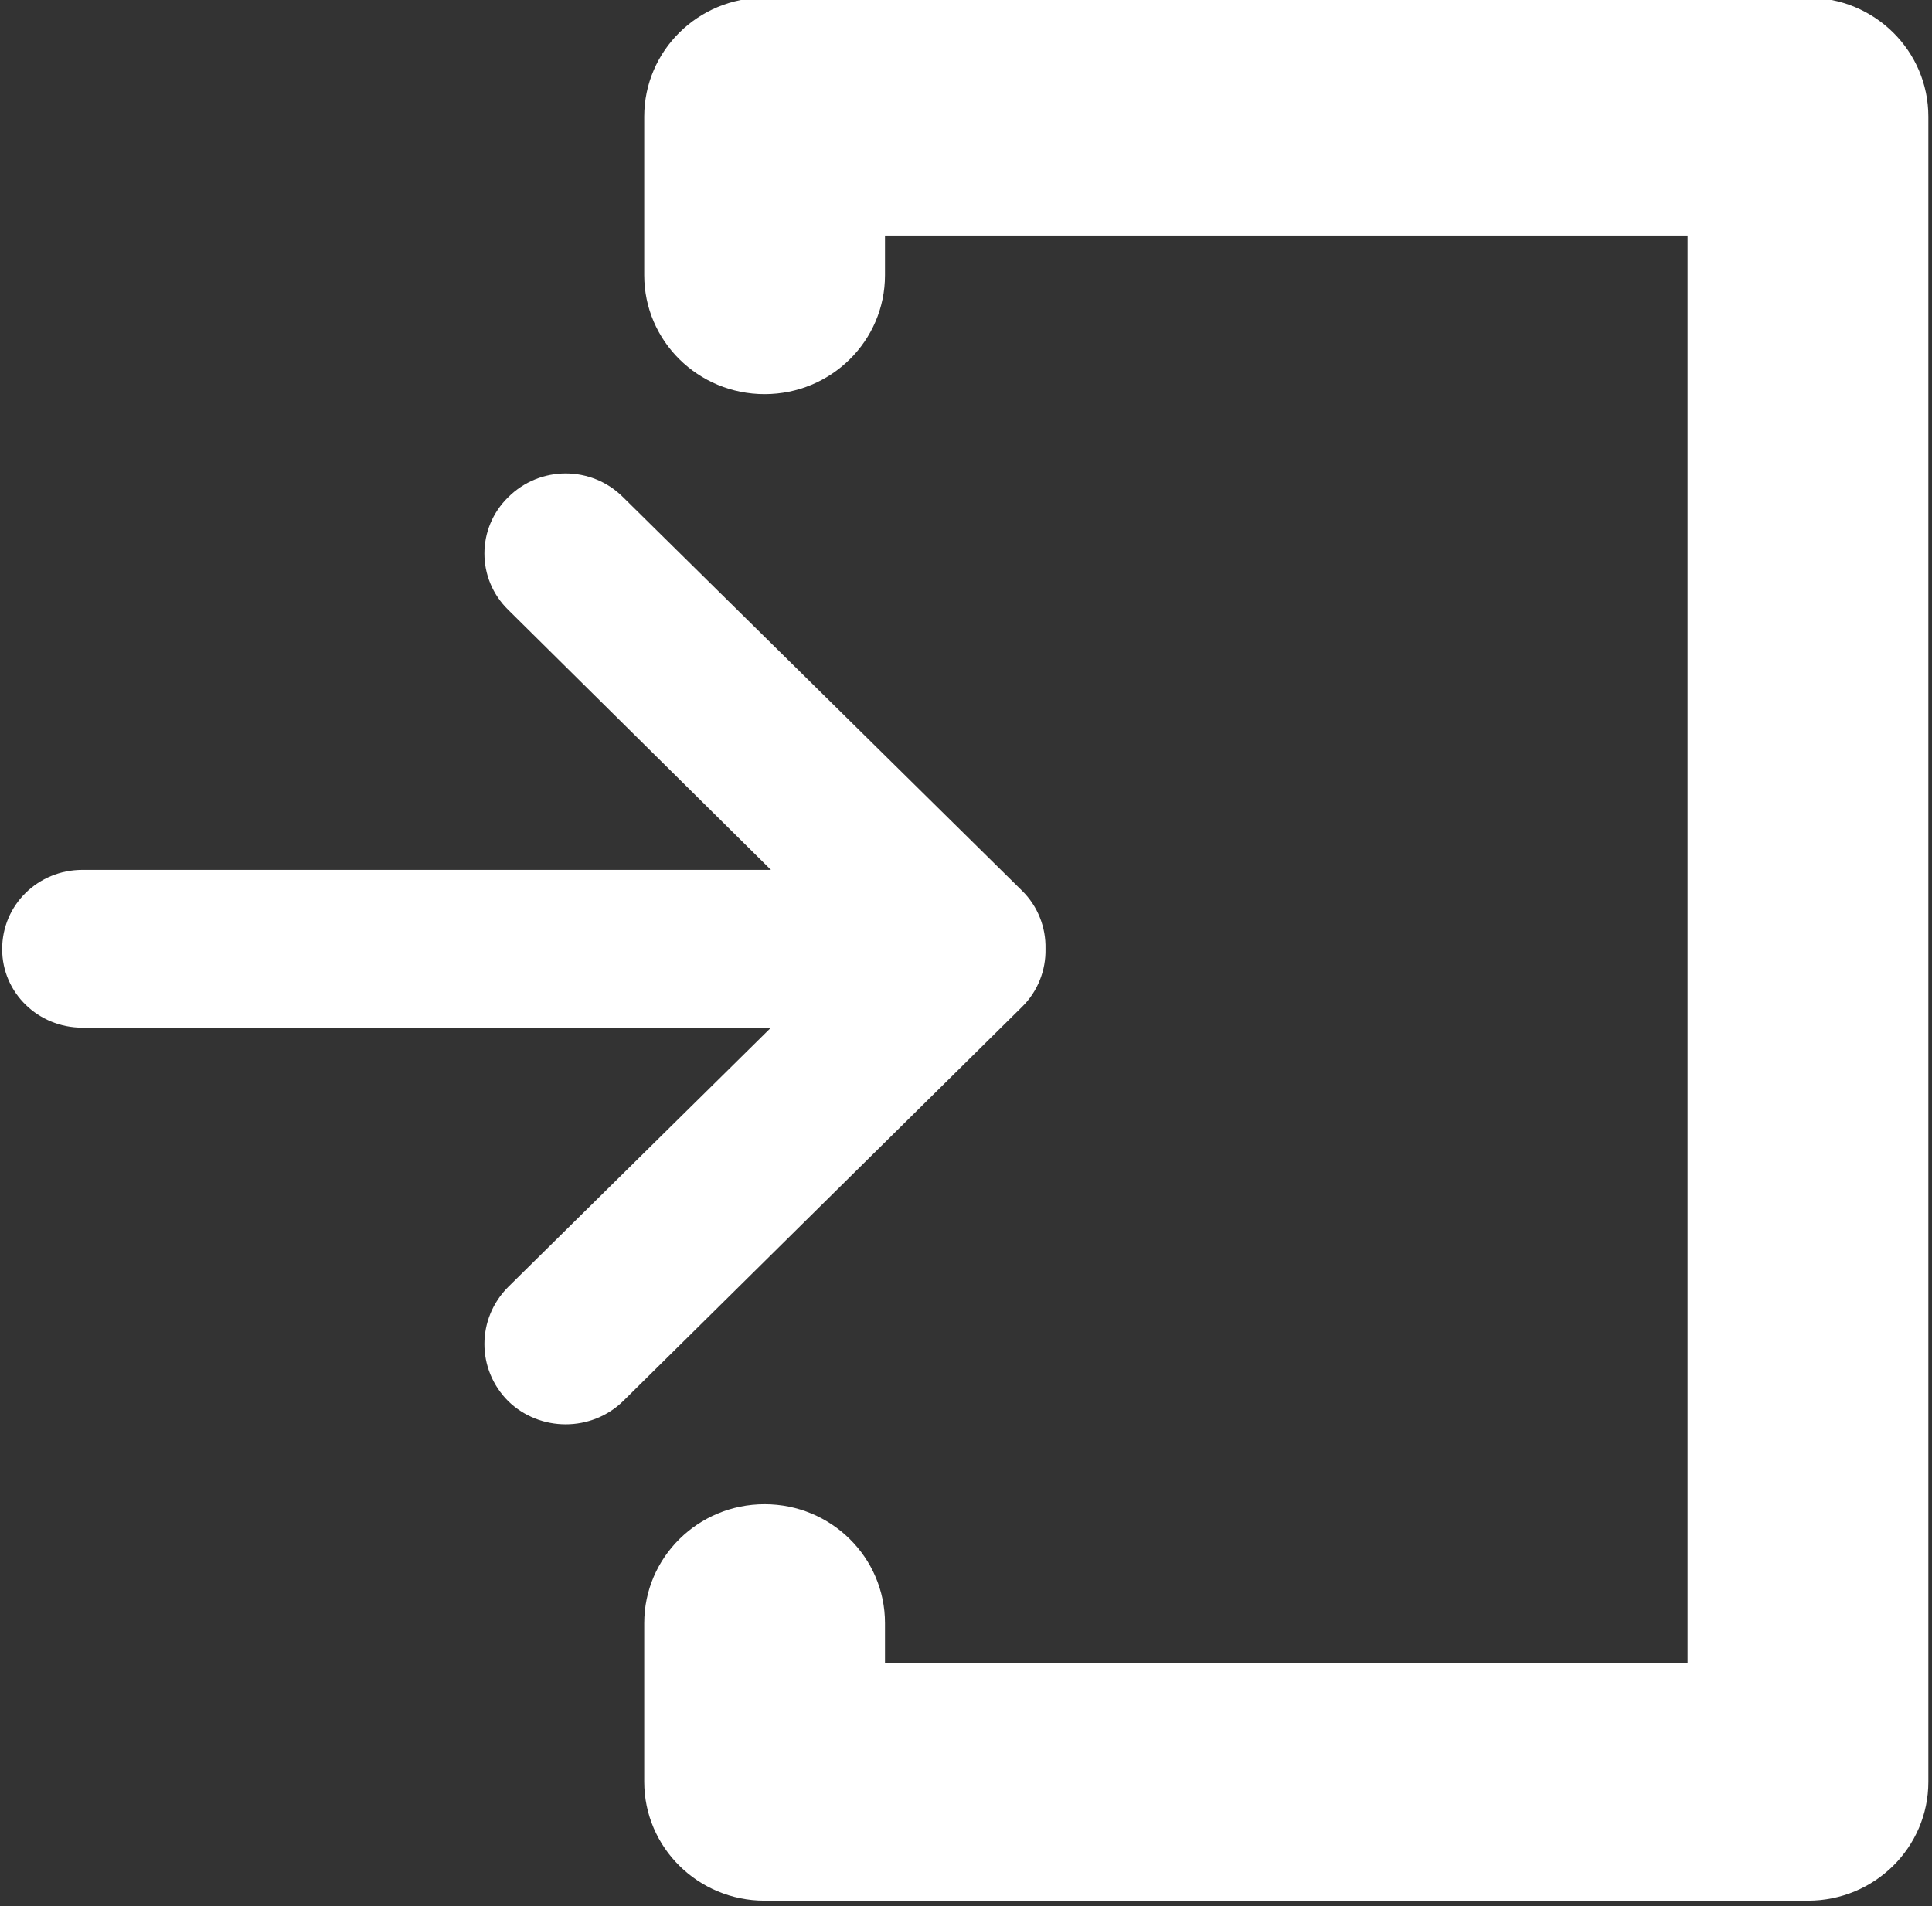 <?xml version="1.0" encoding="UTF-8" standalone="no"?>
<!DOCTYPE svg PUBLIC "-//W3C//DTD SVG 1.1//EN" "http://www.w3.org/Graphics/SVG/1.1/DTD/svg11.dtd">
<svg width="100%" height="100%" viewBox="0 0 537 530" version="1.1" xmlns="http://www.w3.org/2000/svg" xmlns:xlink="http://www.w3.org/1999/xlink" xml:space="preserve" style="fill-rule:evenodd;clip-rule:evenodd;stroke-linejoin:round;stroke-miterlimit:1.414;">
    <rect x="0" y="0" width="537" height="530" fill="#333333" stroke="none"/>
    <g transform="matrix(1,0,0,1,-31,-35)">
        <g id="Enter-Icon" transform="matrix(22.308,0,0,22.044,-18640.2,-81660.7)">
            <path d="M859.5,3730L846.5,3730C845.672,3730 845,3729.33 845,3728.5L845,3728L845,3727L845,3726.5C845,3725.67 845.672,3725 846.5,3725C847.328,3725 848,3725.67 848,3726.5L848,3727L858,3727L858,3709L854.5,3709L848,3709L848,3709.5C848,3710.33 847.328,3711 846.5,3711C845.672,3711 845,3710.33 845,3709.5L845,3709L845,3708L845,3707.5C845,3706.67 845.672,3706 846.5,3706L859.5,3706C860.329,3706 861,3706.67 861,3707.5L861,3728.5C861,3729.33 860.329,3730 859.5,3730ZM850,3717.99C850,3717.99 850,3717.99 850,3718L850,3718C850.005,3718.26 849.908,3718.53 849.705,3718.73L844.737,3723.7C844.342,3724.09 843.701,3724.09 843.305,3723.7C842.91,3723.3 842.91,3722.66 843.305,3722.26L846.579,3718.99L838,3718.99C837.448,3718.99 837,3718.55 837,3718C837,3717.44 837.448,3717 838,3717L846.579,3717L843.305,3713.72C842.91,3713.33 842.91,3712.69 843.305,3712.3C843.701,3711.9 844.342,3711.9 844.737,3712.3L849.705,3717.26C849.908,3717.46 850.005,3717.73 850,3717.99Z" style="fill:white;"/>
        </g>
    </g>
</svg>

